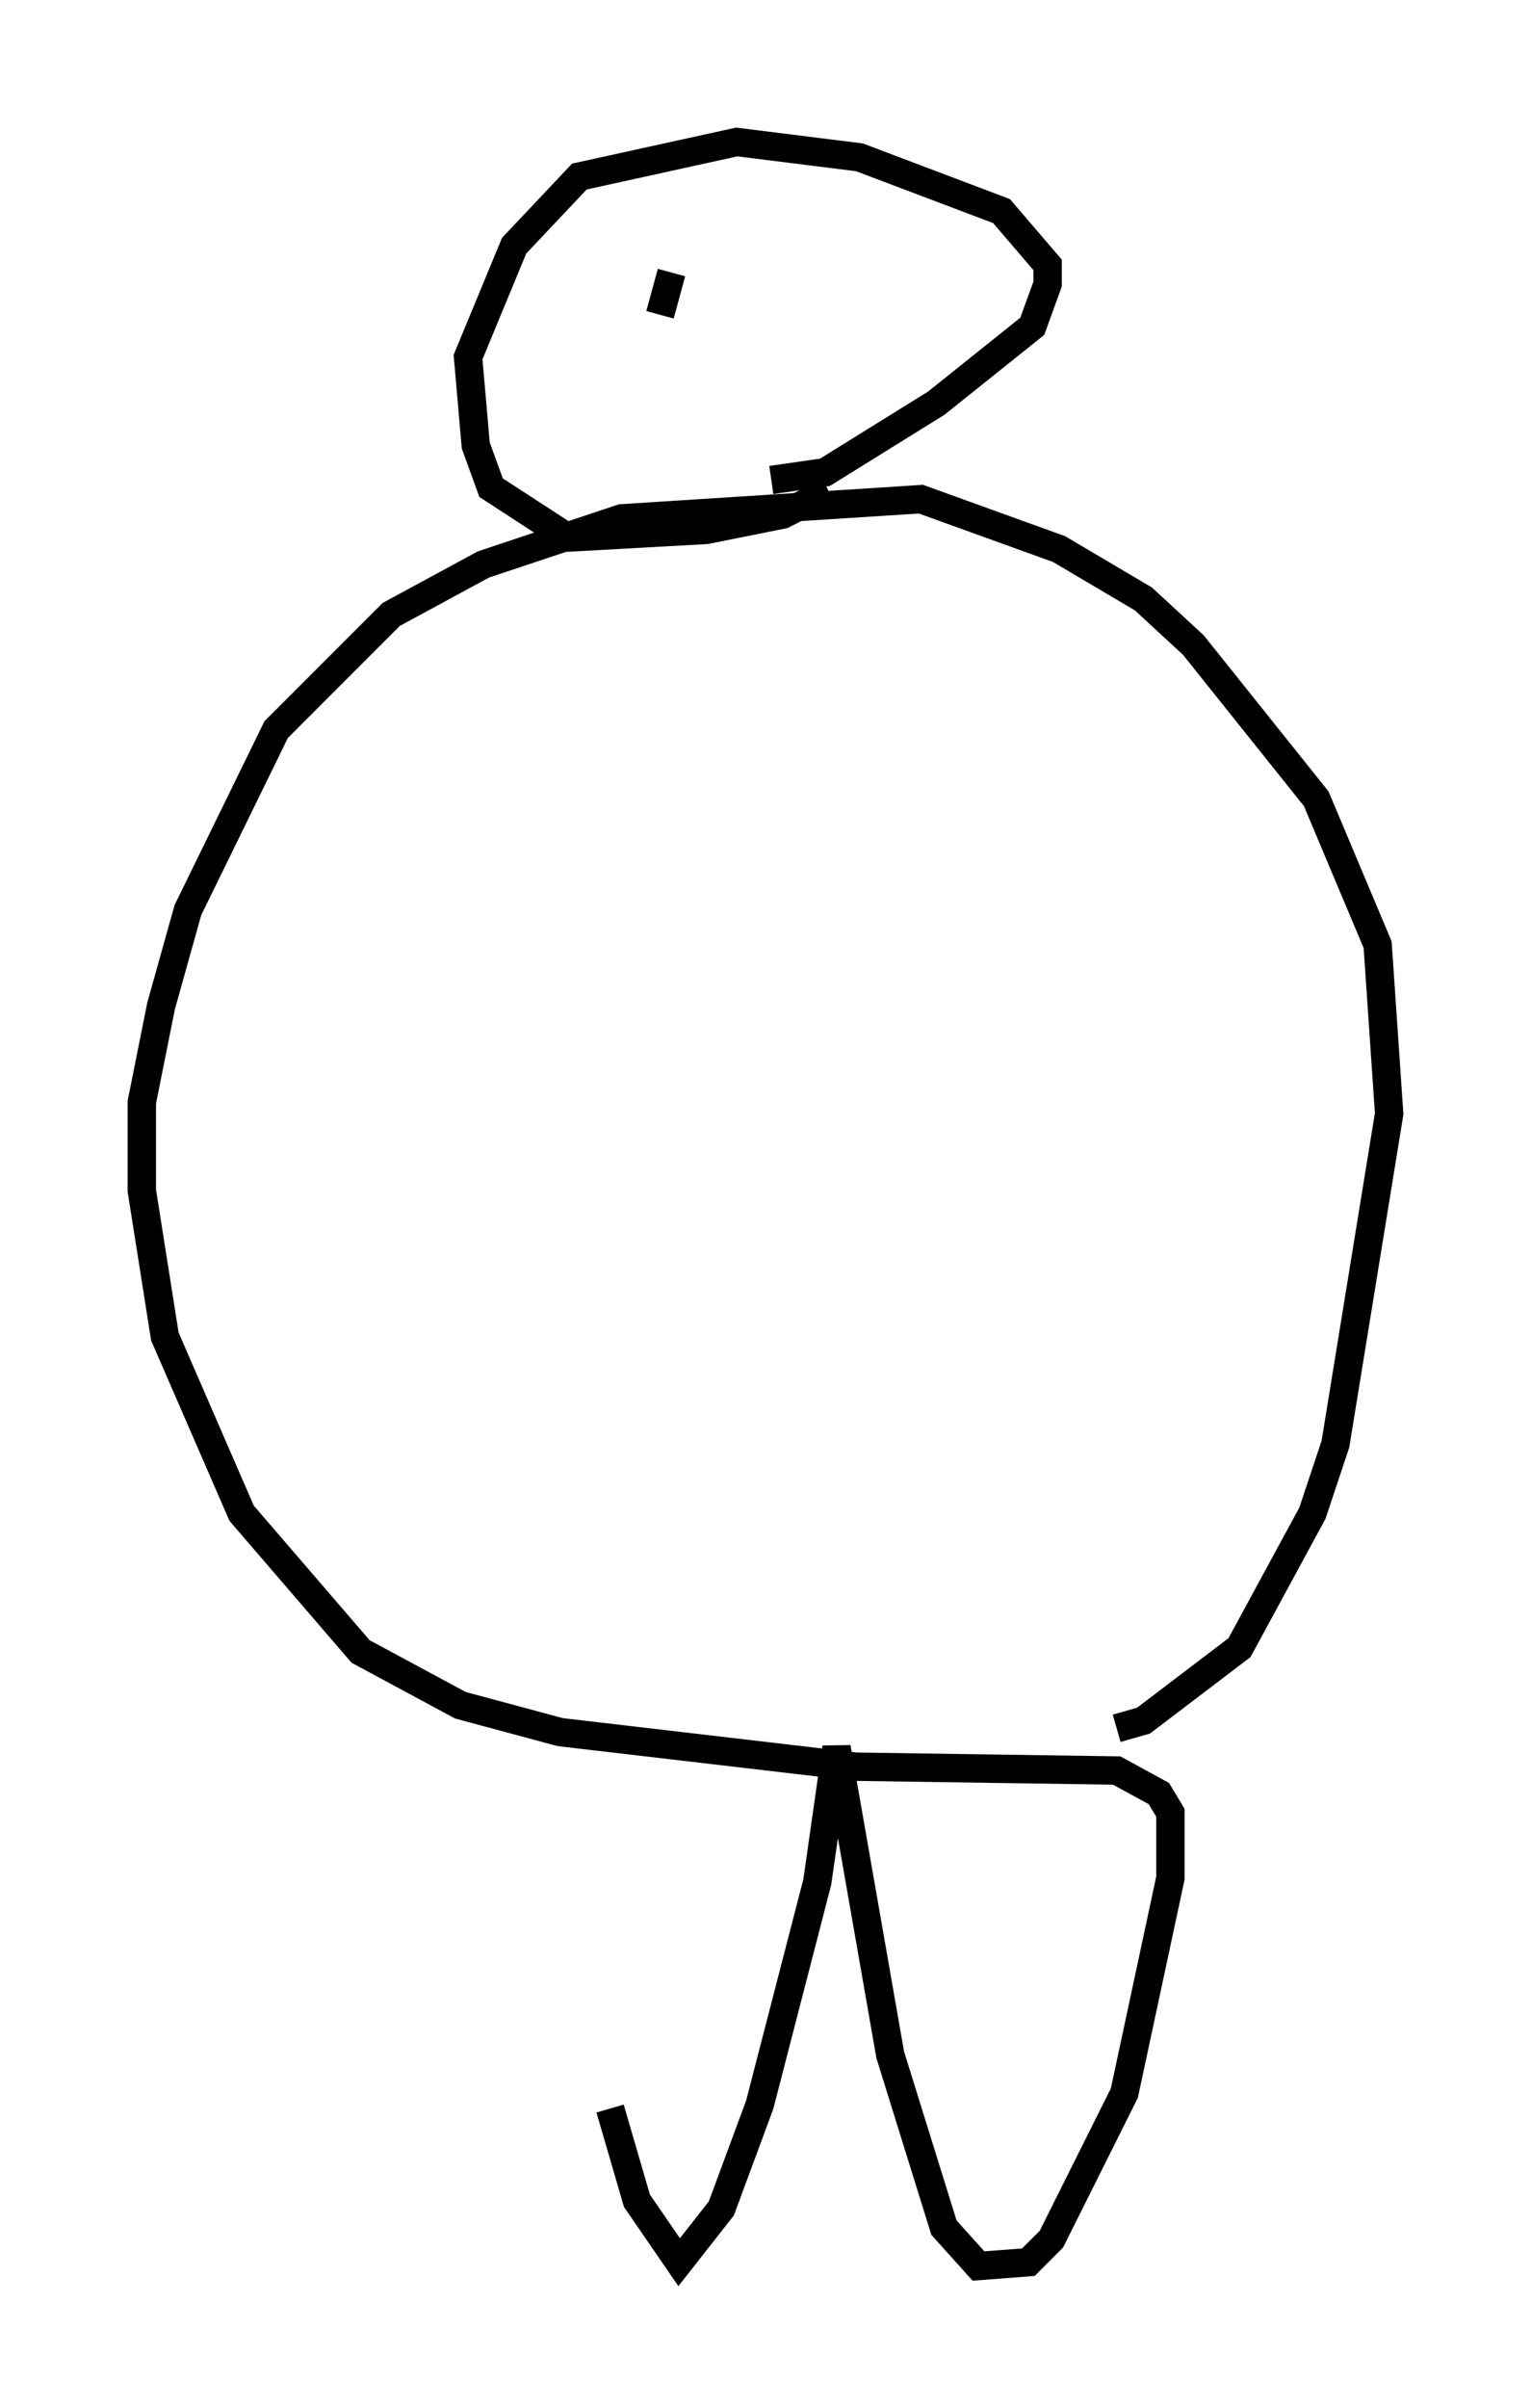 <?xml version="1.0" encoding="utf-8" ?>
<svg baseProfile="full" height="84.83" version="1.1" width="53.978" xmlns="http://www.w3.org/2000/svg" xmlns:ev="http://www.w3.org/2001/xml-events" xmlns:xlink="http://www.w3.org/1999/xlink"><defs /><rect fill="white" height="84.83" width="53.978" x="0" y="0" /><path d="M22.456, 60.074 m-0.947, 14.208 l0.947, 3.248 1.488, 2.165 l1.488, -1.894 1.353, -3.654 l2.03, -7.848 0.677, -4.736 l1.894, 10.825 1.894, 6.089 l1.218, 1.353 1.759, -0.135 l0.812, -0.812 2.571, -5.142 l1.624, -7.578 0.0, -2.3 l-0.406, -0.677 -1.488, -0.812 l-9.202, -0.135 -10.419, -1.218 l-3.518, -0.947 -3.518, -1.894 l-4.195, -4.871 -2.706, -6.225 l-0.812, -5.142 0.0, -3.112 l0.677, -3.383 0.947, -3.383 l3.112, -6.36 4.059, -4.059 l3.248, -1.759 4.871, -1.624 l10.555, -0.677 4.871, 1.759 l2.977, 1.759 1.759, 1.624 l4.33, 5.413 2.165, 5.142 l0.406, 5.954 -1.894, 11.637 l-0.812, 2.436 -2.571, 4.736 l-3.383, 2.571 -0.947, 0.271 m-10.149, -43.572 l-1.624, 0.812 -2.706, 0.541 l-4.871, 0.271 -2.706, -1.759 l-0.541, -1.488 -0.271, -3.112 l1.624, -3.924 2.3, -2.436 l5.548, -1.218 4.33, 0.541 l5.007, 1.894 1.624, 1.894 l0.0, 0.677 -0.541, 1.488 l-3.383, 2.706 -3.924, 2.436 l-1.894, 0.271 m-3.924, -5.819 l0.406, -1.488 m5.683, 0.0 l0.0, 0.0 " fill="none" stroke="black" stroke-width="1" /></svg>